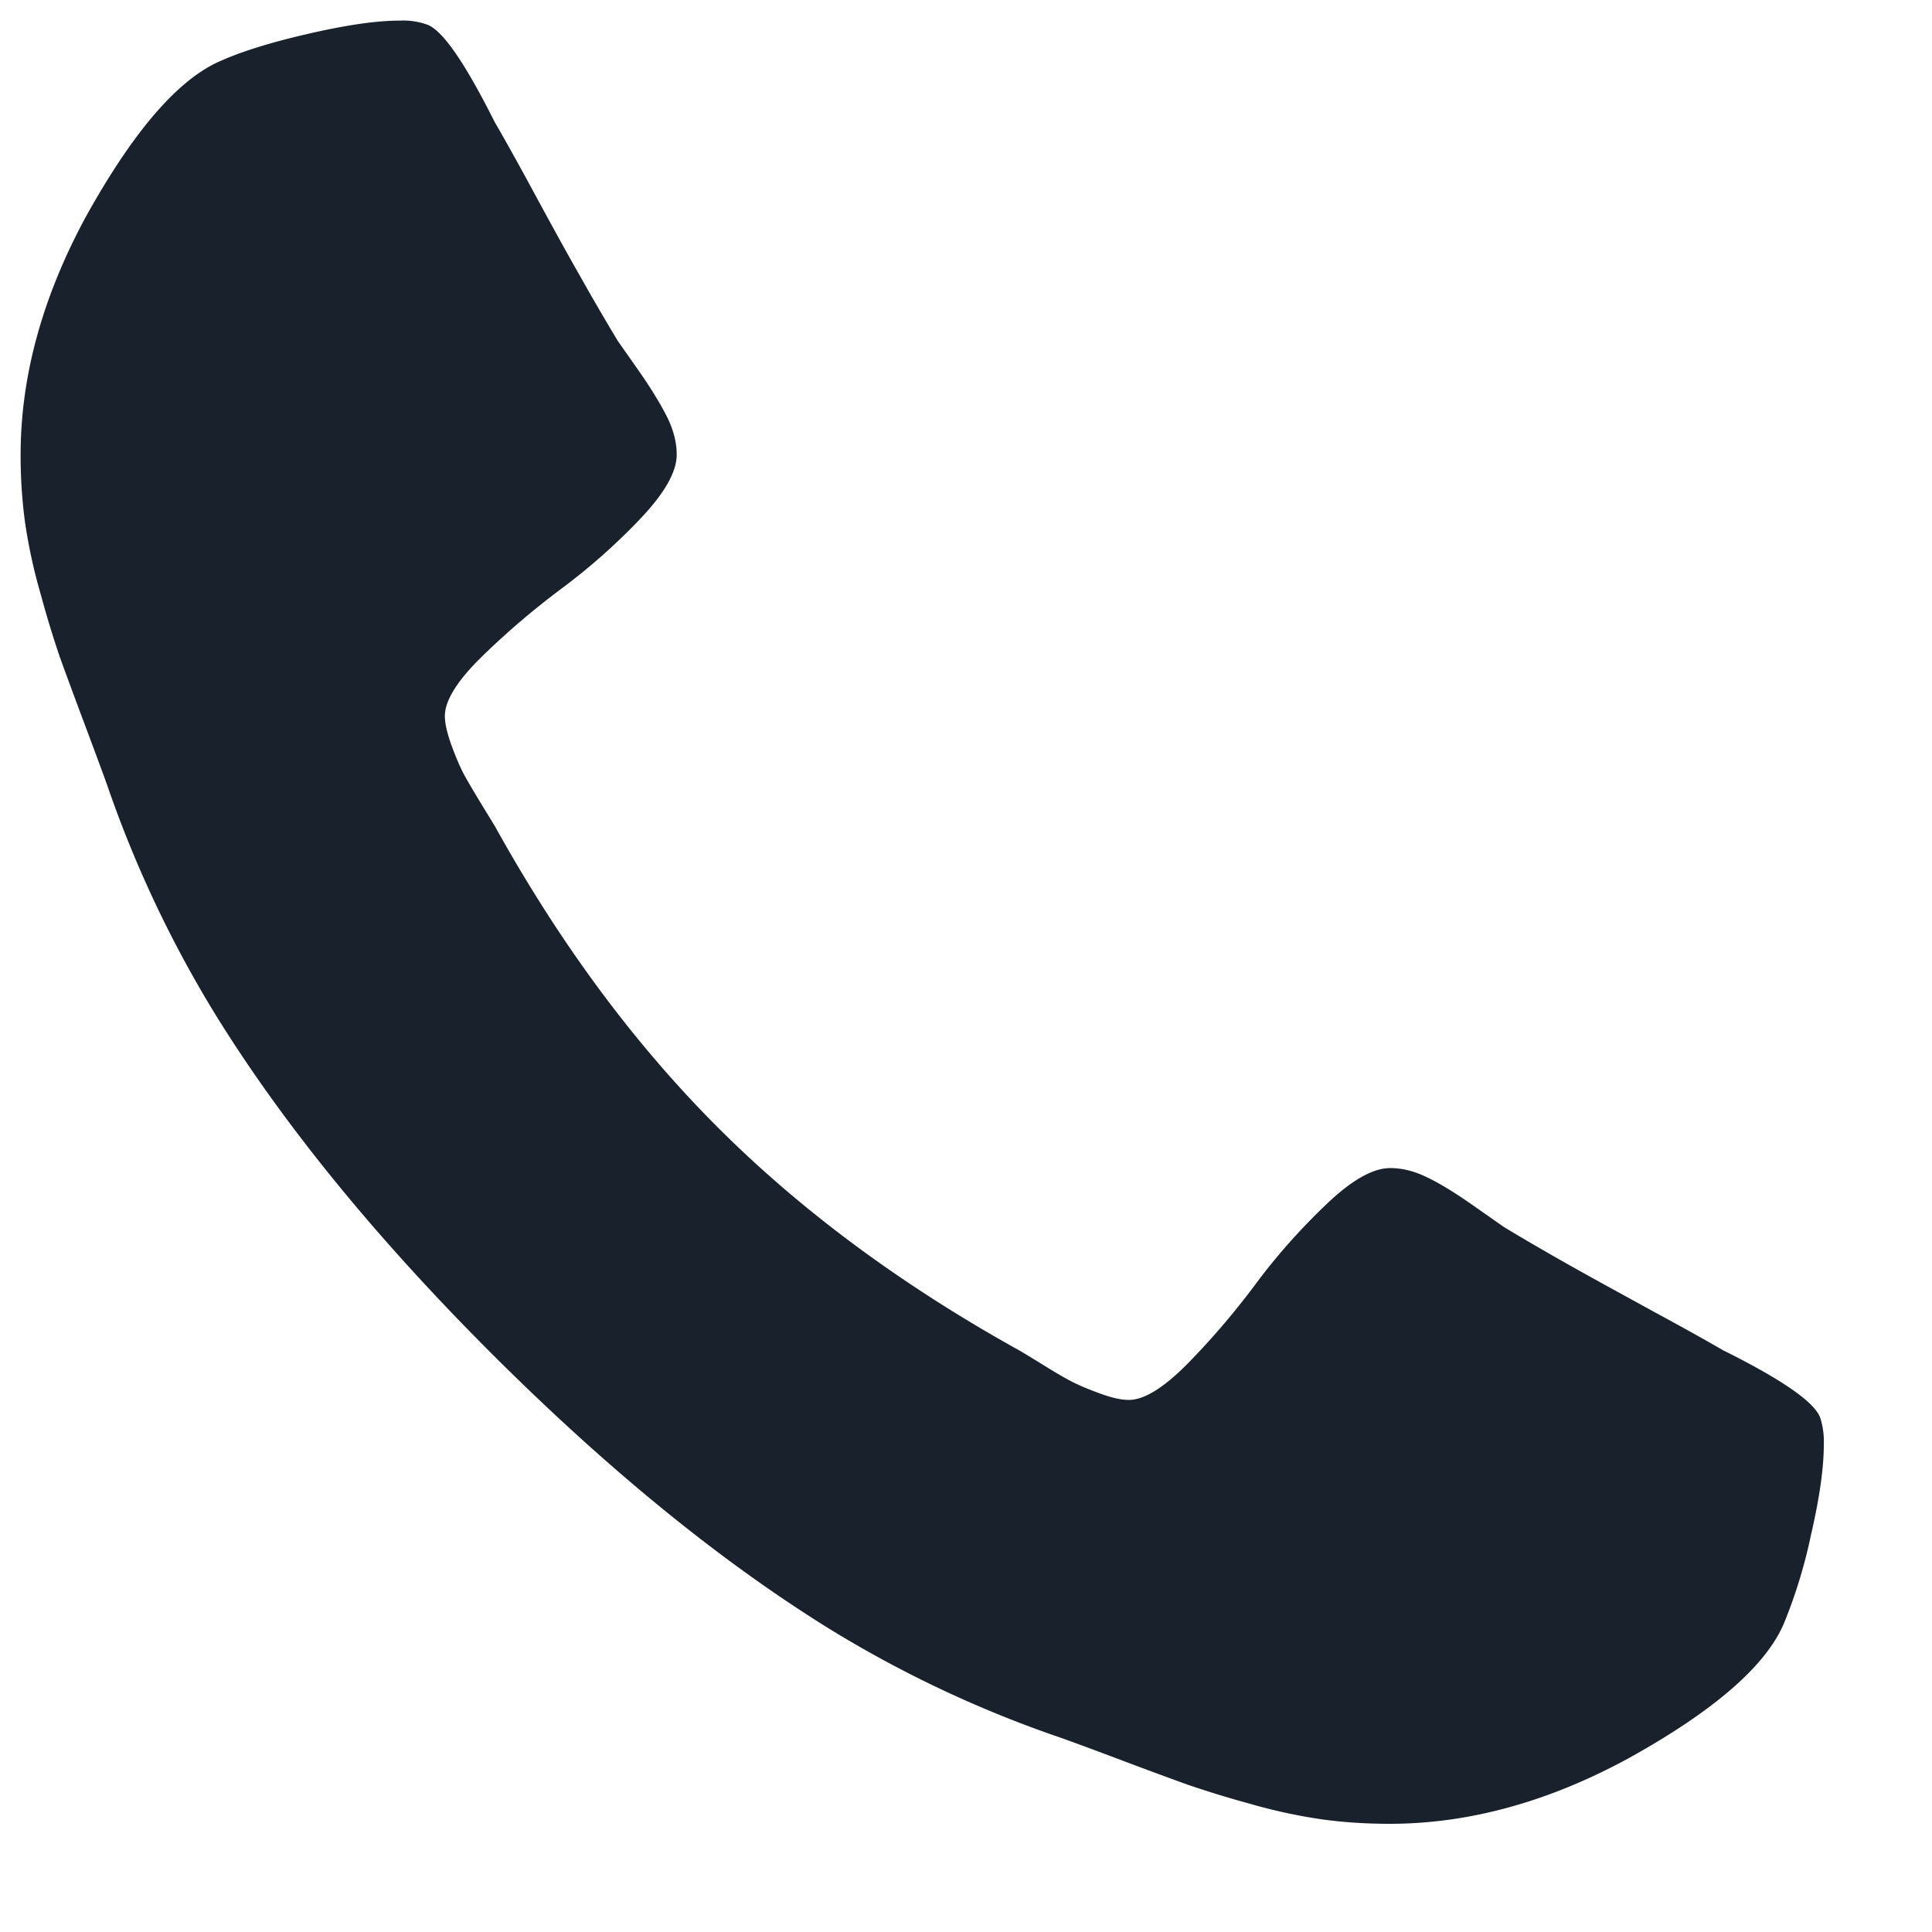 <svg xmlns="http://www.w3.org/2000/svg" fill="none" viewBox="0 0 15 15"><path fill="#18212C" d="M14.16 11.217c0 .179-.033.413-.1.702a3.921 3.921 0 0 1-.208.681c-.139.332-.543.683-1.213 1.054-.623.338-1.24.506-1.85.506-.179 0-.353-.011-.522-.034a4.187 4.187 0 0 1-.571-.124 8.093 8.093 0 0 1-.473-.145 37.834 37.834 0 0 1-.551-.204c-.266-.1-.428-.159-.488-.179a8.924 8.924 0 0 1-1.74-.825c-.848-.525-1.725-1.239-2.63-2.143-.904-.904-1.618-1.782-2.142-2.63a9.01 9.01 0 0 1-.826-1.74c-.02-.06-.08-.222-.179-.487C.567 5.383.5 5.2.463 5.097a7.729 7.729 0 0 1-.144-.473 4.181 4.181 0 0 1-.125-.571 3.883 3.883 0 0 1-.034-.521c0-.61.169-1.226.507-1.85.372-.67.723-1.075 1.055-1.213.165-.073.392-.143.681-.209.289-.066.521-.1.701-.1a.55.55 0 0 1 .209.03c.12.04.294.292.527.756.073.126.173.304.299.537.125.231.241.443.348.631.106.189.209.366.309.532l.174.248c.096.139.167.258.214.353.046.096.07.19.07.283 0 .133-.094.299-.282.497a4.799 4.799 0 0 1-.618.547 6.172 6.172 0 0 0-.617.528c-.188.185-.283.338-.283.457 0 .06.018.134.05.224.033.09.062.157.085.204.023.046.07.126.138.239l.115.188c.504.909 1.08 1.688 1.73 2.338.65.65 1.428 1.225 2.337 1.73.013.007.075.044.188.114s.193.116.239.138c.046.023.114.052.204.085.09.033.164.05.224.05.12 0 .272-.095.458-.283.185-.189.361-.394.527-.617.165-.222.348-.427.547-.617.198-.19.364-.283.497-.283.093 0 .187.023.283.07.096.045.214.117.353.214l.248.174c.166.1.343.203.532.309.188.106.4.221.631.348.232.126.412.226.537.299.465.231.716.407.756.527a.61.61 0 0 1 .027.207z"/></svg>